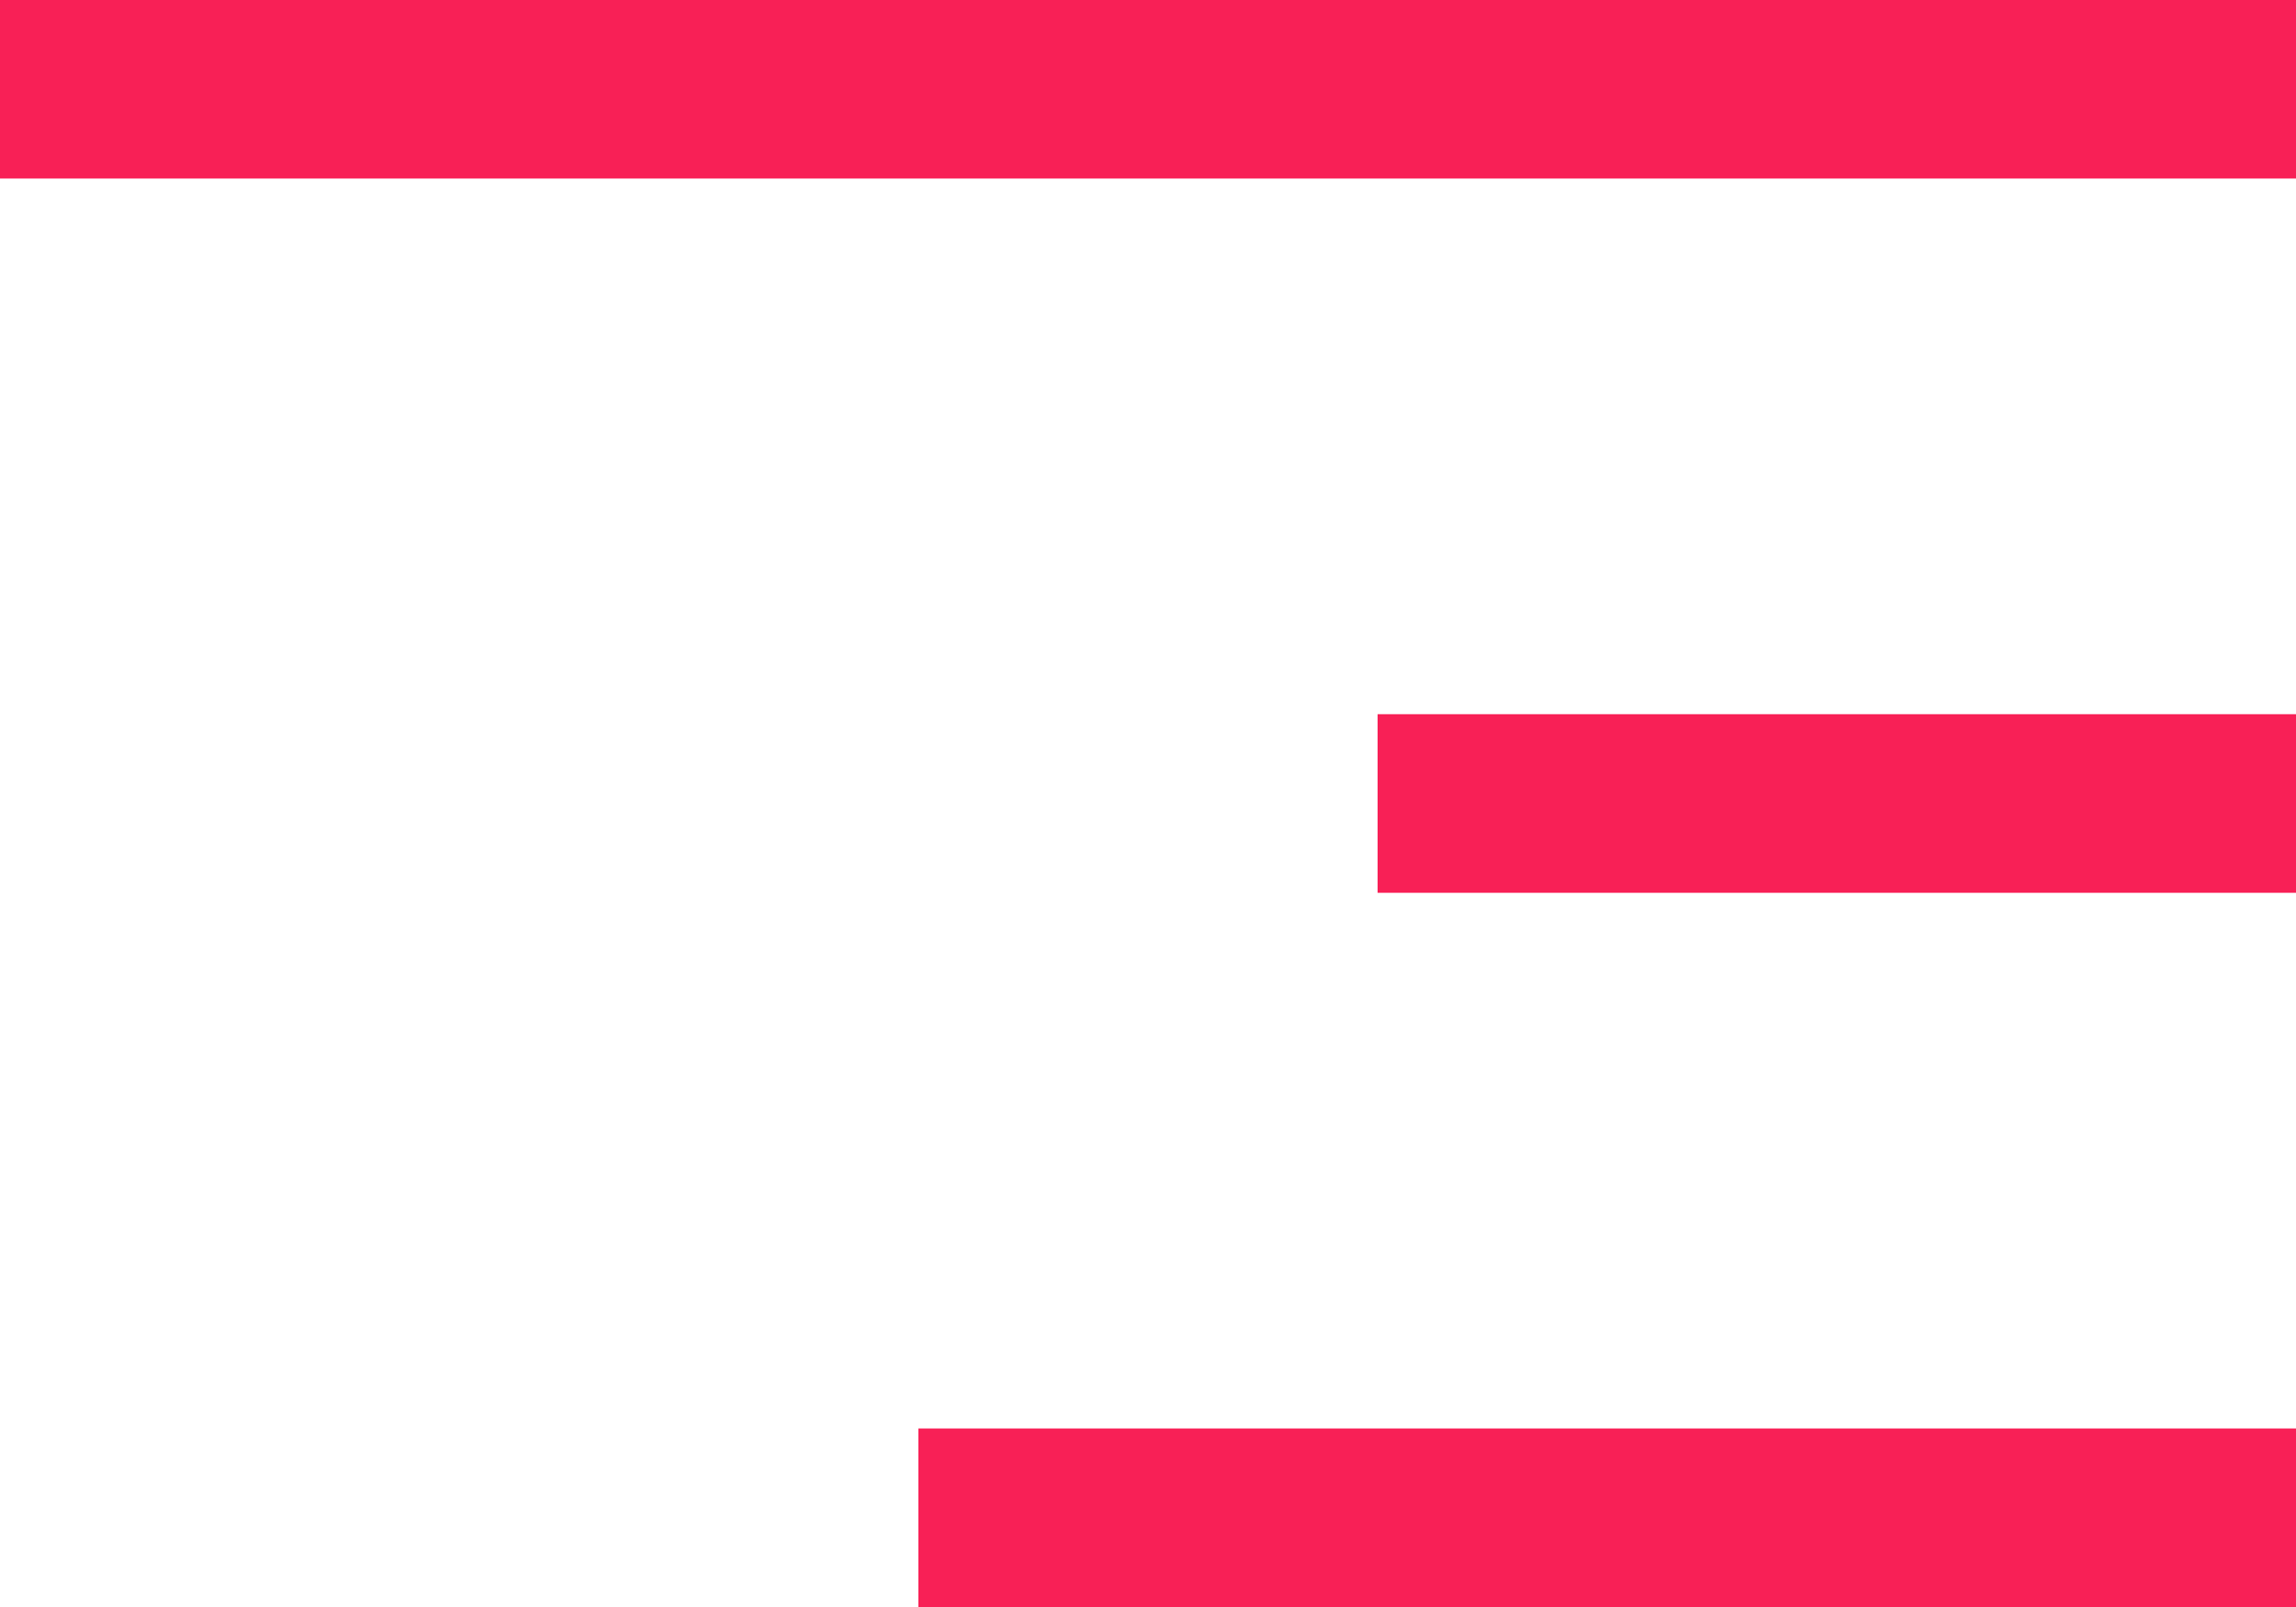 <svg width="30" height="21" viewBox="0 0 30 21" fill="none" xmlns="http://www.w3.org/2000/svg">
<path fill-rule="evenodd" clip-rule="evenodd" d="M0 0H30V2.333H0V0ZM18 9.333H30V11.667H18V9.333ZM12 18.667H30V21H12V18.667Z" fill="#F82056"/>
</svg>
